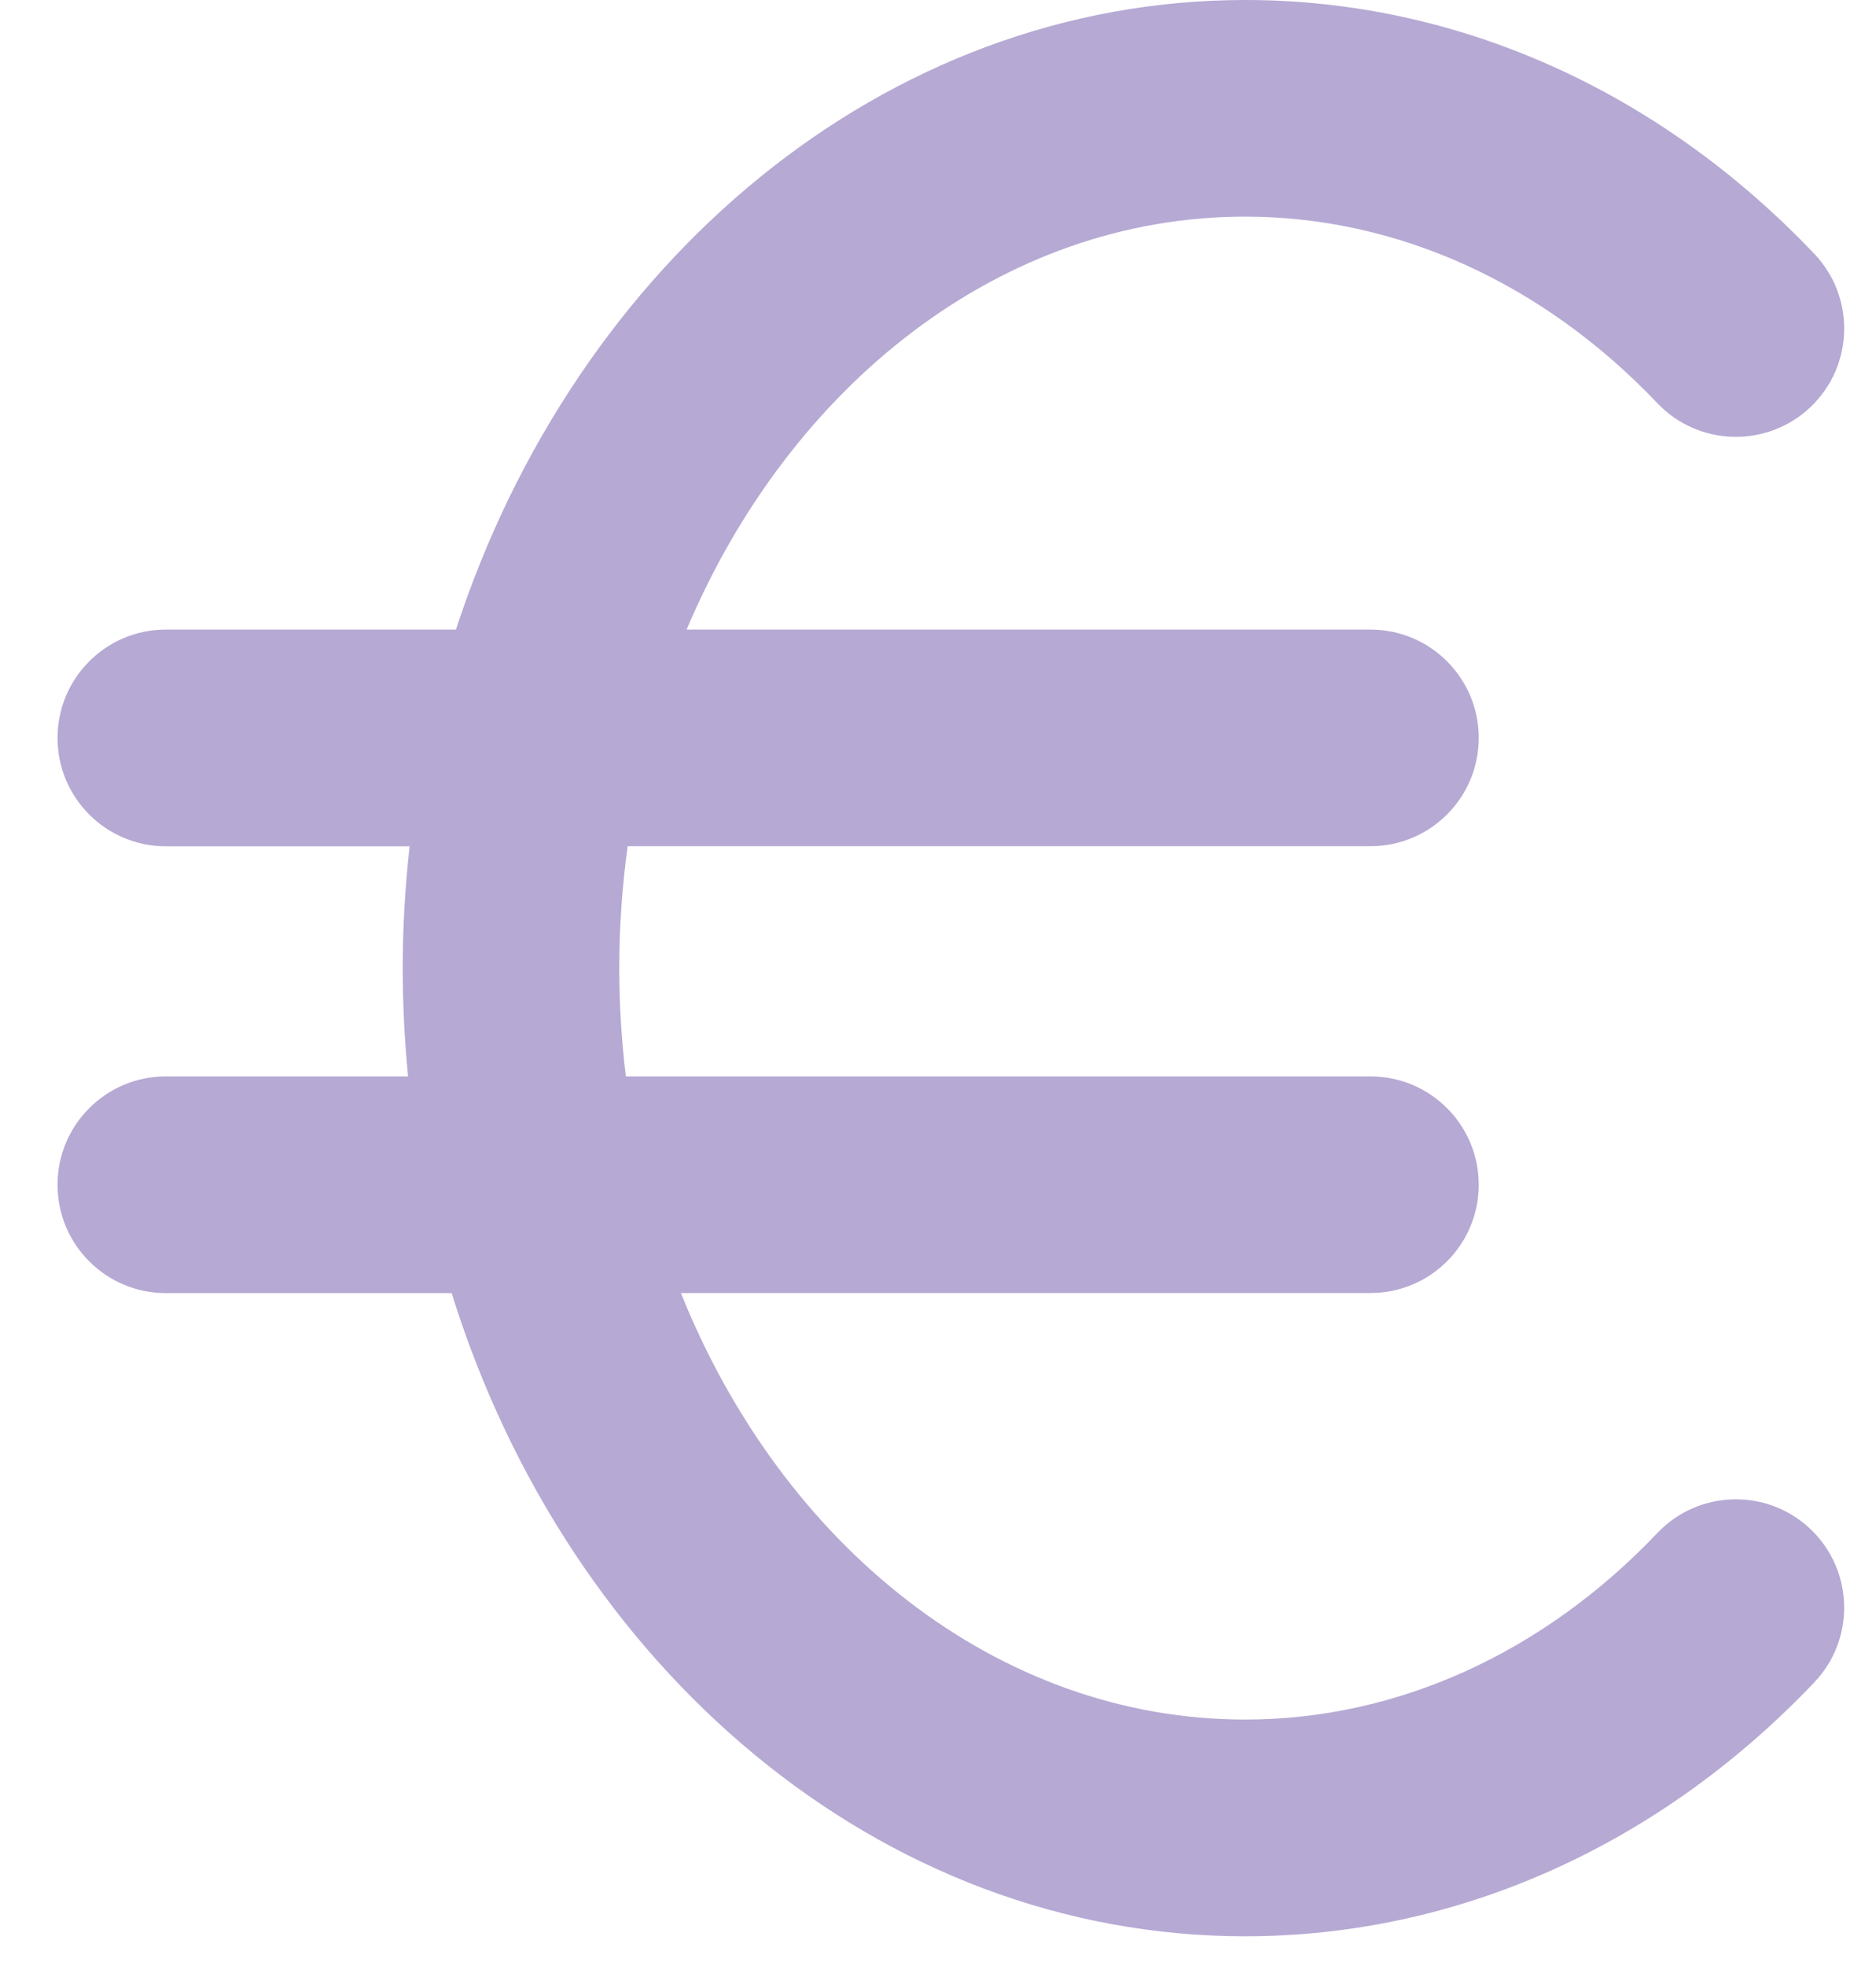 <svg width="21" height="22" viewBox="0 0 21 22" fill="none" xmlns="http://www.w3.org/2000/svg">
<path d="M18.553 17.154C17.274 18.5 15.635 19.242 13.939 19.242C11.16 19.242 8.754 17.29 7.622 14.469H15.341C16.01 14.469 16.553 13.927 16.553 13.257C16.553 12.588 16.01 12.045 15.341 12.045H7.006C6.958 11.649 6.932 11.245 6.932 10.833C6.932 10.369 6.965 9.914 7.026 9.469H15.341C16.01 9.469 16.553 8.927 16.553 8.257C16.553 7.588 16.01 7.045 15.341 7.045H7.686C8.843 4.307 11.211 2.424 13.939 2.424C15.635 2.424 17.274 3.166 18.553 4.512C19.014 4.996 19.781 5.016 20.267 4.555C20.752 4.094 20.771 3.327 20.311 2.842C18.569 1.009 16.306 0 13.94 0C9.899 0 6.445 2.935 5.104 7.045H1.856C1.187 7.045 0.644 7.588 0.644 8.258C0.644 8.927 1.187 9.47 1.856 9.47H4.585C4.536 9.917 4.508 10.371 4.508 10.833C4.508 11.243 4.529 11.647 4.568 12.045H1.856C1.187 12.045 0.644 12.588 0.644 13.258C0.644 13.927 1.187 14.47 1.856 14.47H5.056C6.36 18.66 9.849 21.667 13.939 21.667C16.306 21.667 18.568 20.657 20.31 18.825C20.771 18.34 20.752 17.573 20.267 17.111C19.782 16.65 19.014 16.669 18.553 17.154Z" fill="#B6A9D3"/>
</svg>
